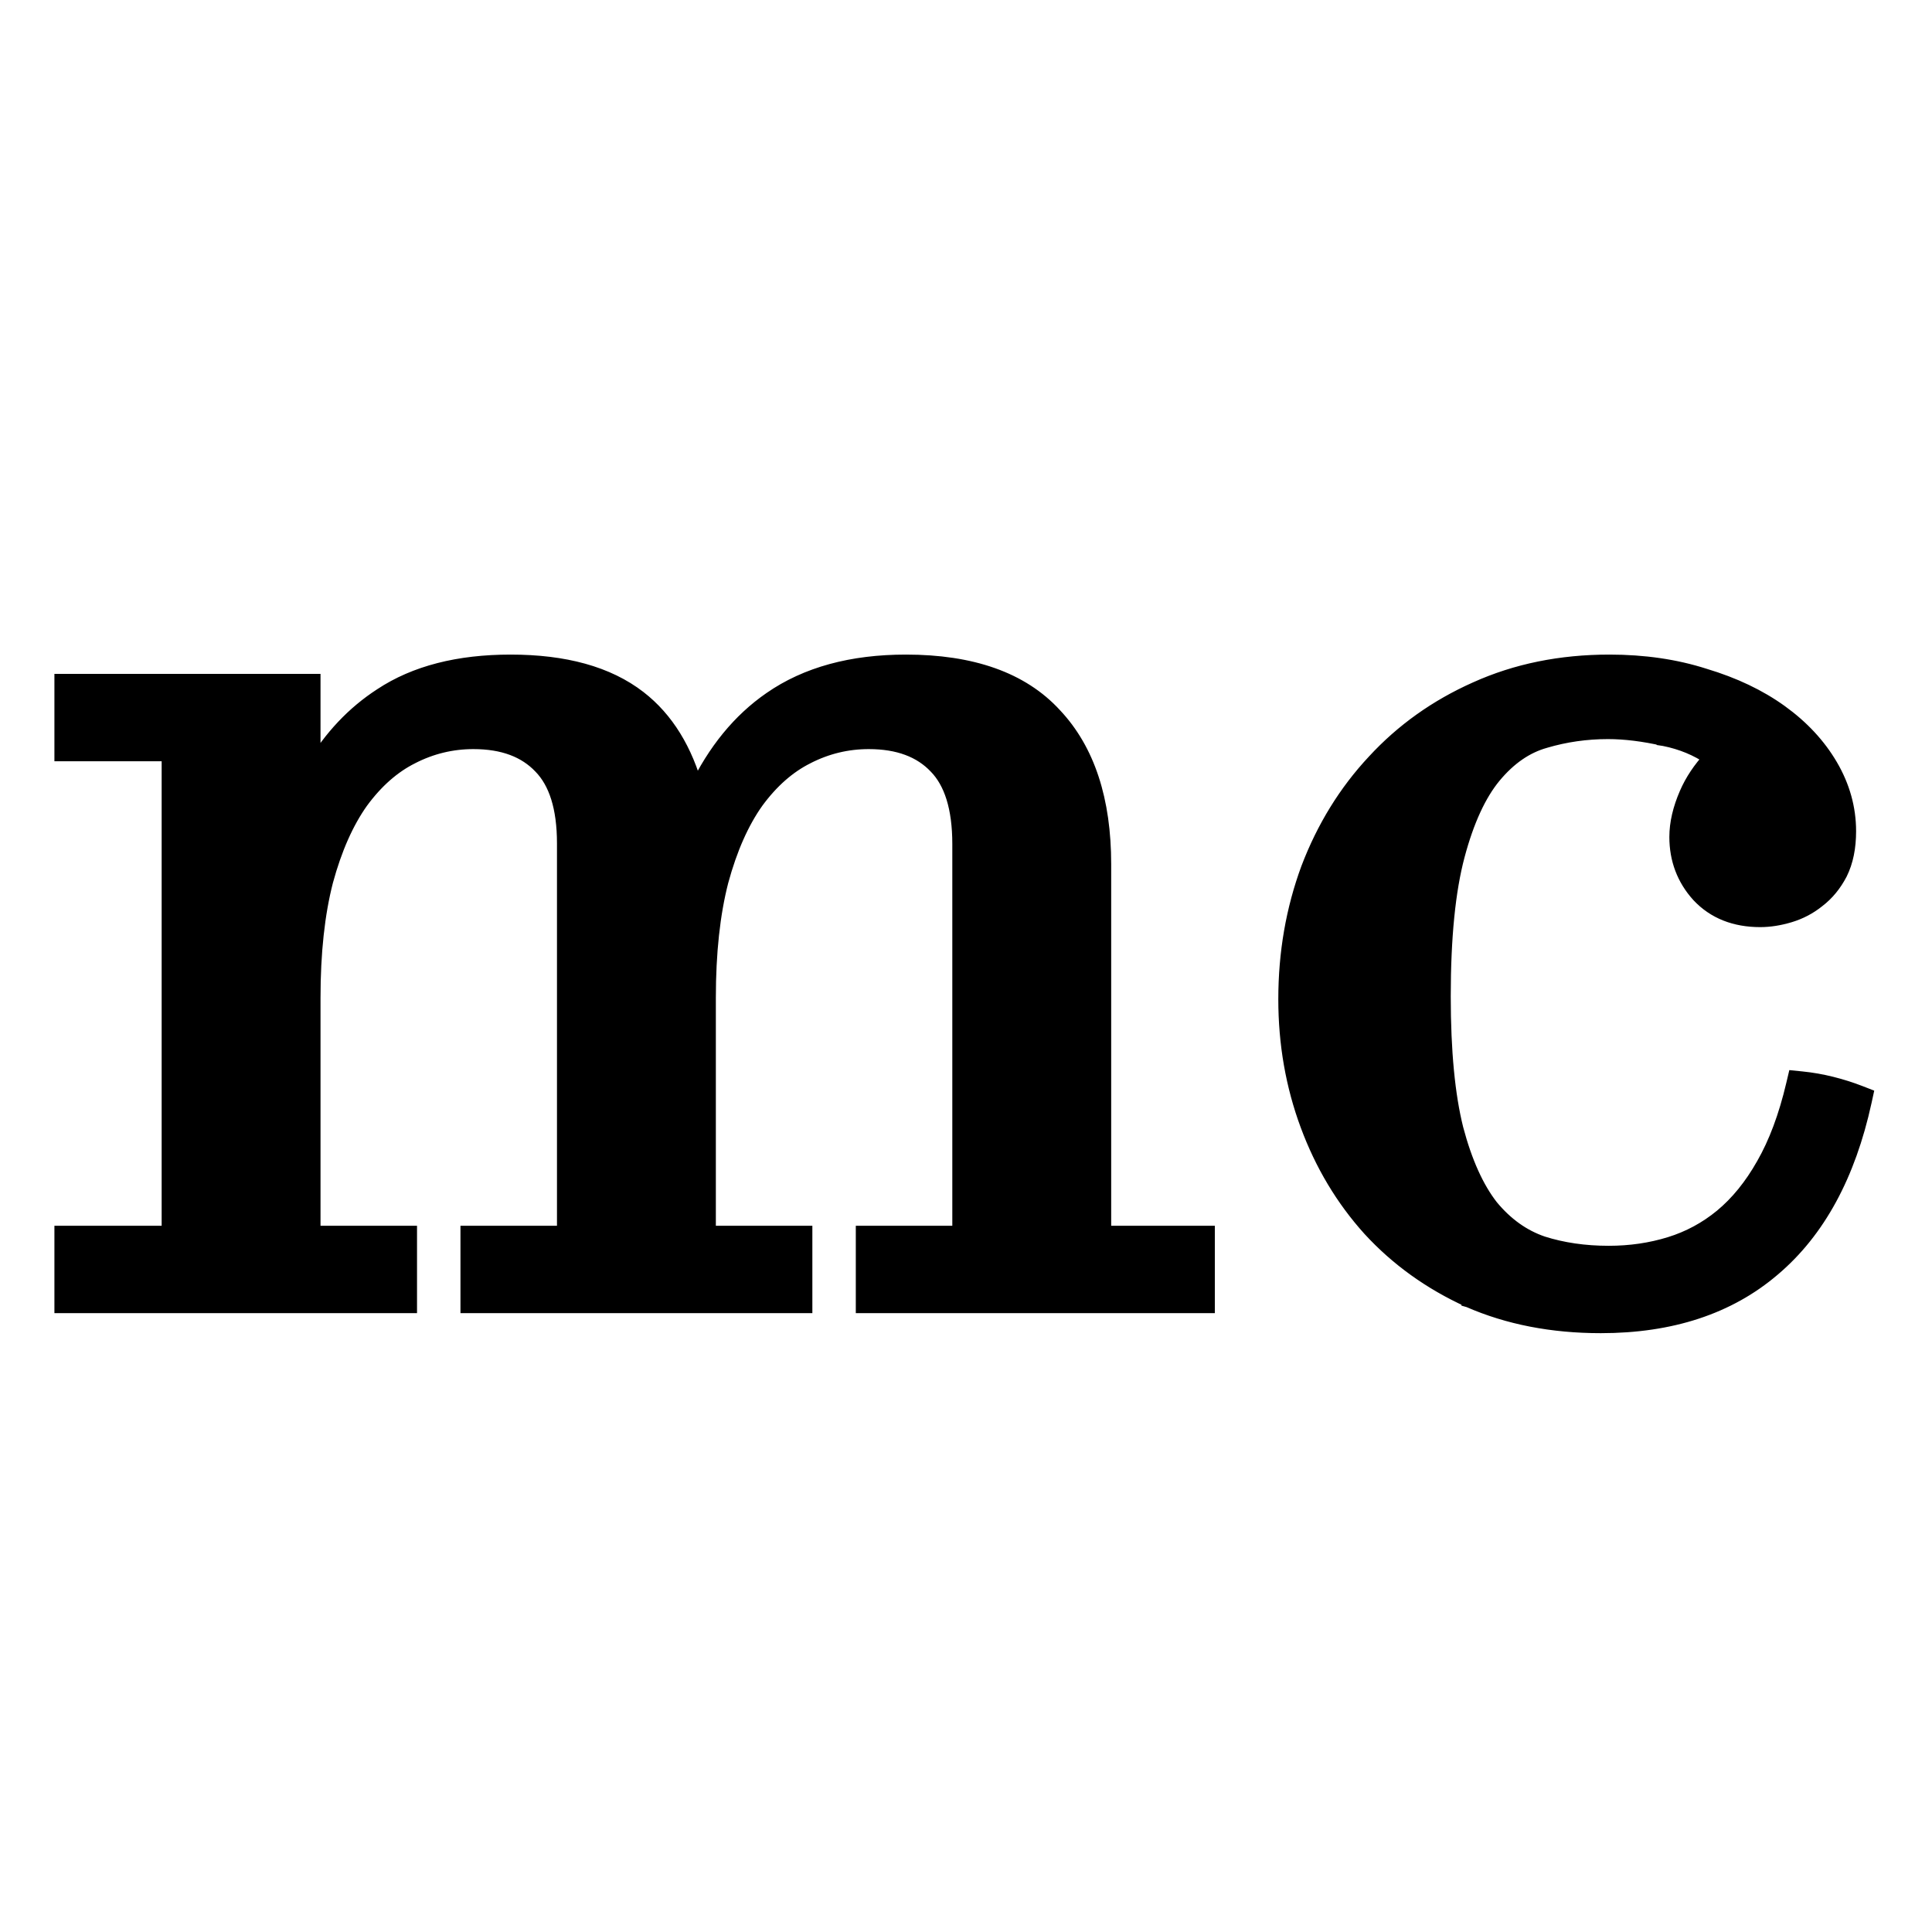 <svg width="128" height="128" viewBox="0 0 128 128" fill="none" xmlns="http://www.w3.org/2000/svg">
<path d="M27.129 82.211V81.711H26.629H20.735V66.107C20.735 63.107 21.016 60.531 21.571 58.373C22.159 56.206 22.942 54.45 23.908 53.091C24.912 51.724 26.037 50.741 27.279 50.12L27.279 50.12L27.283 50.117C28.571 49.459 29.929 49.13 31.365 49.13C33.35 49.13 34.814 49.699 35.833 50.774L35.833 50.774L35.838 50.779C36.847 51.816 37.401 53.479 37.401 55.877V81.711H31.507H31.007V82.211V86V86.5H31.507H52.821H53.321V86V82.211V81.711H52.821H46.927V66.107C46.927 63.107 47.208 60.531 47.763 58.373C48.351 56.206 49.134 54.45 50.1 53.091C51.103 51.724 52.229 50.741 53.471 50.12L53.475 50.117C54.763 49.459 56.121 49.13 57.557 49.13C59.542 49.13 61.006 49.699 62.025 50.774L62.025 50.774L62.03 50.779C63.038 51.815 63.593 53.493 63.593 55.924V81.711H57.699H57.199V82.211V86V86.5H57.699H79.486H79.986V86V82.211V81.711H79.486H73.119V57.251C73.119 53.035 72.056 49.722 69.859 47.39C67.679 45.01 64.363 43.868 60.02 43.868C56.441 43.868 53.445 44.674 51.068 46.325C49.011 47.745 47.364 49.767 46.119 52.368C45.399 49.709 44.145 47.653 42.328 46.246C40.253 44.639 37.399 43.868 33.828 43.868C30.383 43.868 27.516 44.592 25.266 46.081C23.442 47.261 21.933 48.864 20.735 50.877V45.647V45.147H20.235H4.605H4.105V45.647V49.435V49.935H4.605H11.21V81.711H4.605H4.105V82.211V86V86.5H4.605H26.629H27.129V86V82.211ZM123.502 72.987L123.593 72.569L123.194 72.414C122.605 72.185 121.985 71.99 121.335 71.827C120.68 71.663 120.025 71.549 119.369 71.483L118.933 71.439L118.832 71.866C118.335 73.979 117.671 75.746 116.849 77.178L116.847 77.181C116.051 78.589 115.126 79.723 114.075 80.594C113.052 81.436 111.91 82.052 110.646 82.444C109.371 82.838 108.016 83.037 106.578 83.037C104.983 83.037 103.521 82.823 102.188 82.399C100.9 81.959 99.762 81.152 98.774 79.956C97.822 78.734 97.042 77.022 96.453 74.792C95.899 72.575 95.616 69.653 95.616 66.013C95.616 62.086 95.931 58.977 96.547 56.669C97.168 54.339 97.98 52.599 98.959 51.412C99.98 50.181 101.113 49.411 102.355 49.065L102.362 49.062C103.705 48.666 105.093 48.467 106.531 48.467C107.655 48.467 108.896 48.619 110.256 48.928L110.256 48.929L110.269 48.931C111.421 49.162 112.446 49.587 113.349 50.206C112.659 50.949 112.125 51.746 111.756 52.599C111.325 53.594 111.099 54.546 111.099 55.451C111.099 56.928 111.584 58.217 112.554 59.291L112.554 59.291L112.56 59.297C113.585 60.393 114.957 60.924 116.619 60.924C117.243 60.924 117.892 60.82 118.563 60.619C119.254 60.411 119.878 60.082 120.434 59.632C121.032 59.174 121.517 58.58 121.893 57.861L121.893 57.861L121.897 57.853C122.288 57.071 122.471 56.137 122.471 55.072C122.471 53.557 122.066 52.113 121.266 50.746C120.469 49.385 119.361 48.198 117.954 47.183C116.544 46.167 114.868 45.371 112.931 44.79C111.013 44.173 108.91 43.868 106.625 43.868C103.406 43.868 100.462 44.464 97.801 45.664C95.184 46.827 92.934 48.429 91.055 50.469C89.178 52.477 87.724 54.837 86.692 57.546L86.69 57.551C85.69 60.262 85.191 63.147 85.191 66.202C85.191 69.132 85.674 71.906 86.643 74.522C87.611 77.136 88.985 79.433 90.766 81.409L90.769 81.412C92.585 83.39 94.772 84.96 97.324 86.123L97.324 86.124L97.331 86.126C99.929 87.263 102.841 87.826 106.057 87.826C110.696 87.826 114.514 86.584 117.464 84.06C120.443 81.539 122.443 77.83 123.502 72.987Z" fill="black" stroke="black"/>
</svg>
